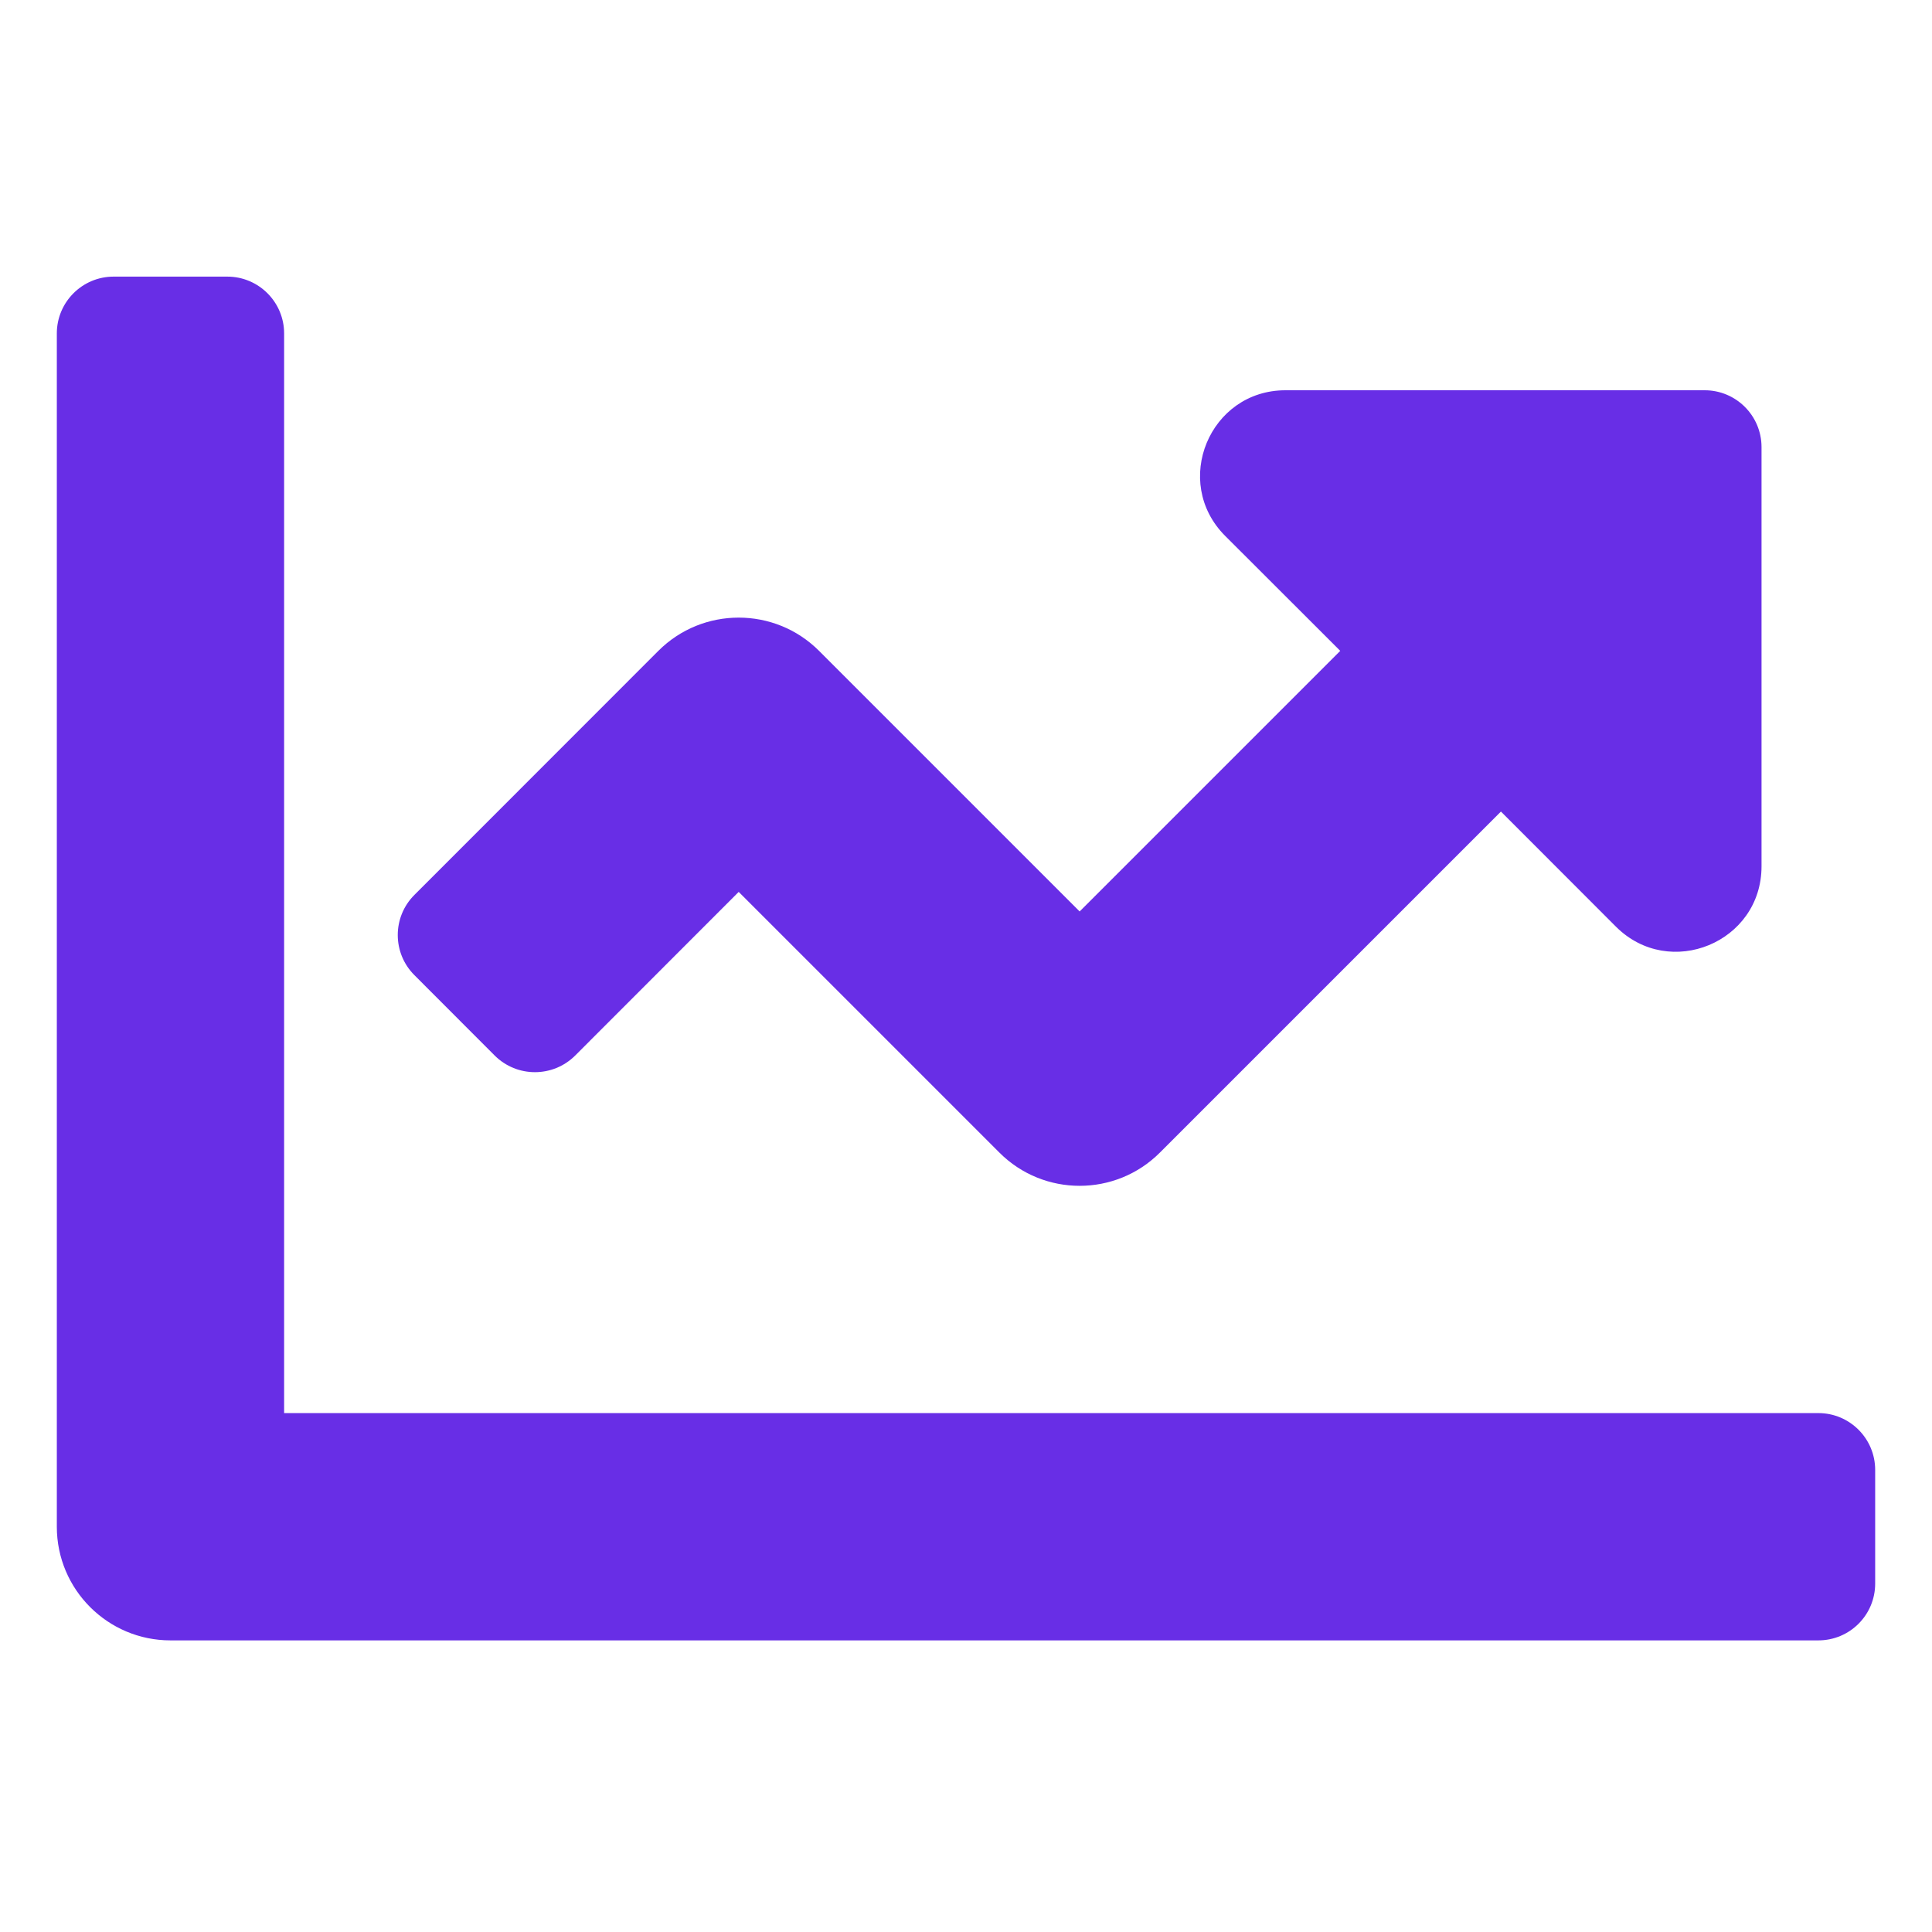 <svg width="17" height="17" viewBox="0 0 17 17" fill="none" xmlns="http://www.w3.org/2000/svg">
<g clip-path="url(#clip0_971_2760)">
<path d="M16 12.434H2.5V2.934C2.5 2.658 2.276 2.434 2 2.434H1C0.724 2.434 0.5 2.658 0.5 2.934V13.434C0.5 13.986 0.948 14.434 1.5 14.434H16C16.276 14.434 16.5 14.211 16.5 13.934V12.934C16.5 12.658 16.276 12.434 16 12.434ZM15 3.434H11.311C10.643 3.434 10.308 4.242 10.78 4.715L11.793 5.727L9.5 8.02L7.207 5.727C6.817 5.337 6.183 5.337 5.793 5.727L3.647 7.874C3.451 8.069 3.451 8.386 3.647 8.581L4.353 9.288C4.549 9.483 4.865 9.483 5.061 9.288L6.5 7.848L8.793 10.141C9.183 10.532 9.817 10.532 10.207 10.141L13.207 7.141L14.219 8.154C14.692 8.626 15.5 8.292 15.5 7.623V3.934C15.5 3.658 15.276 3.434 15 3.434Z" fill="#682EE6"/>
</g>
<defs>
<clipPath id="clip0_971_2760">
<rect width="16" height="16" fill="white" transform="translate(0.5 0.434)"/>
</clipPath>
</defs>
</svg>
